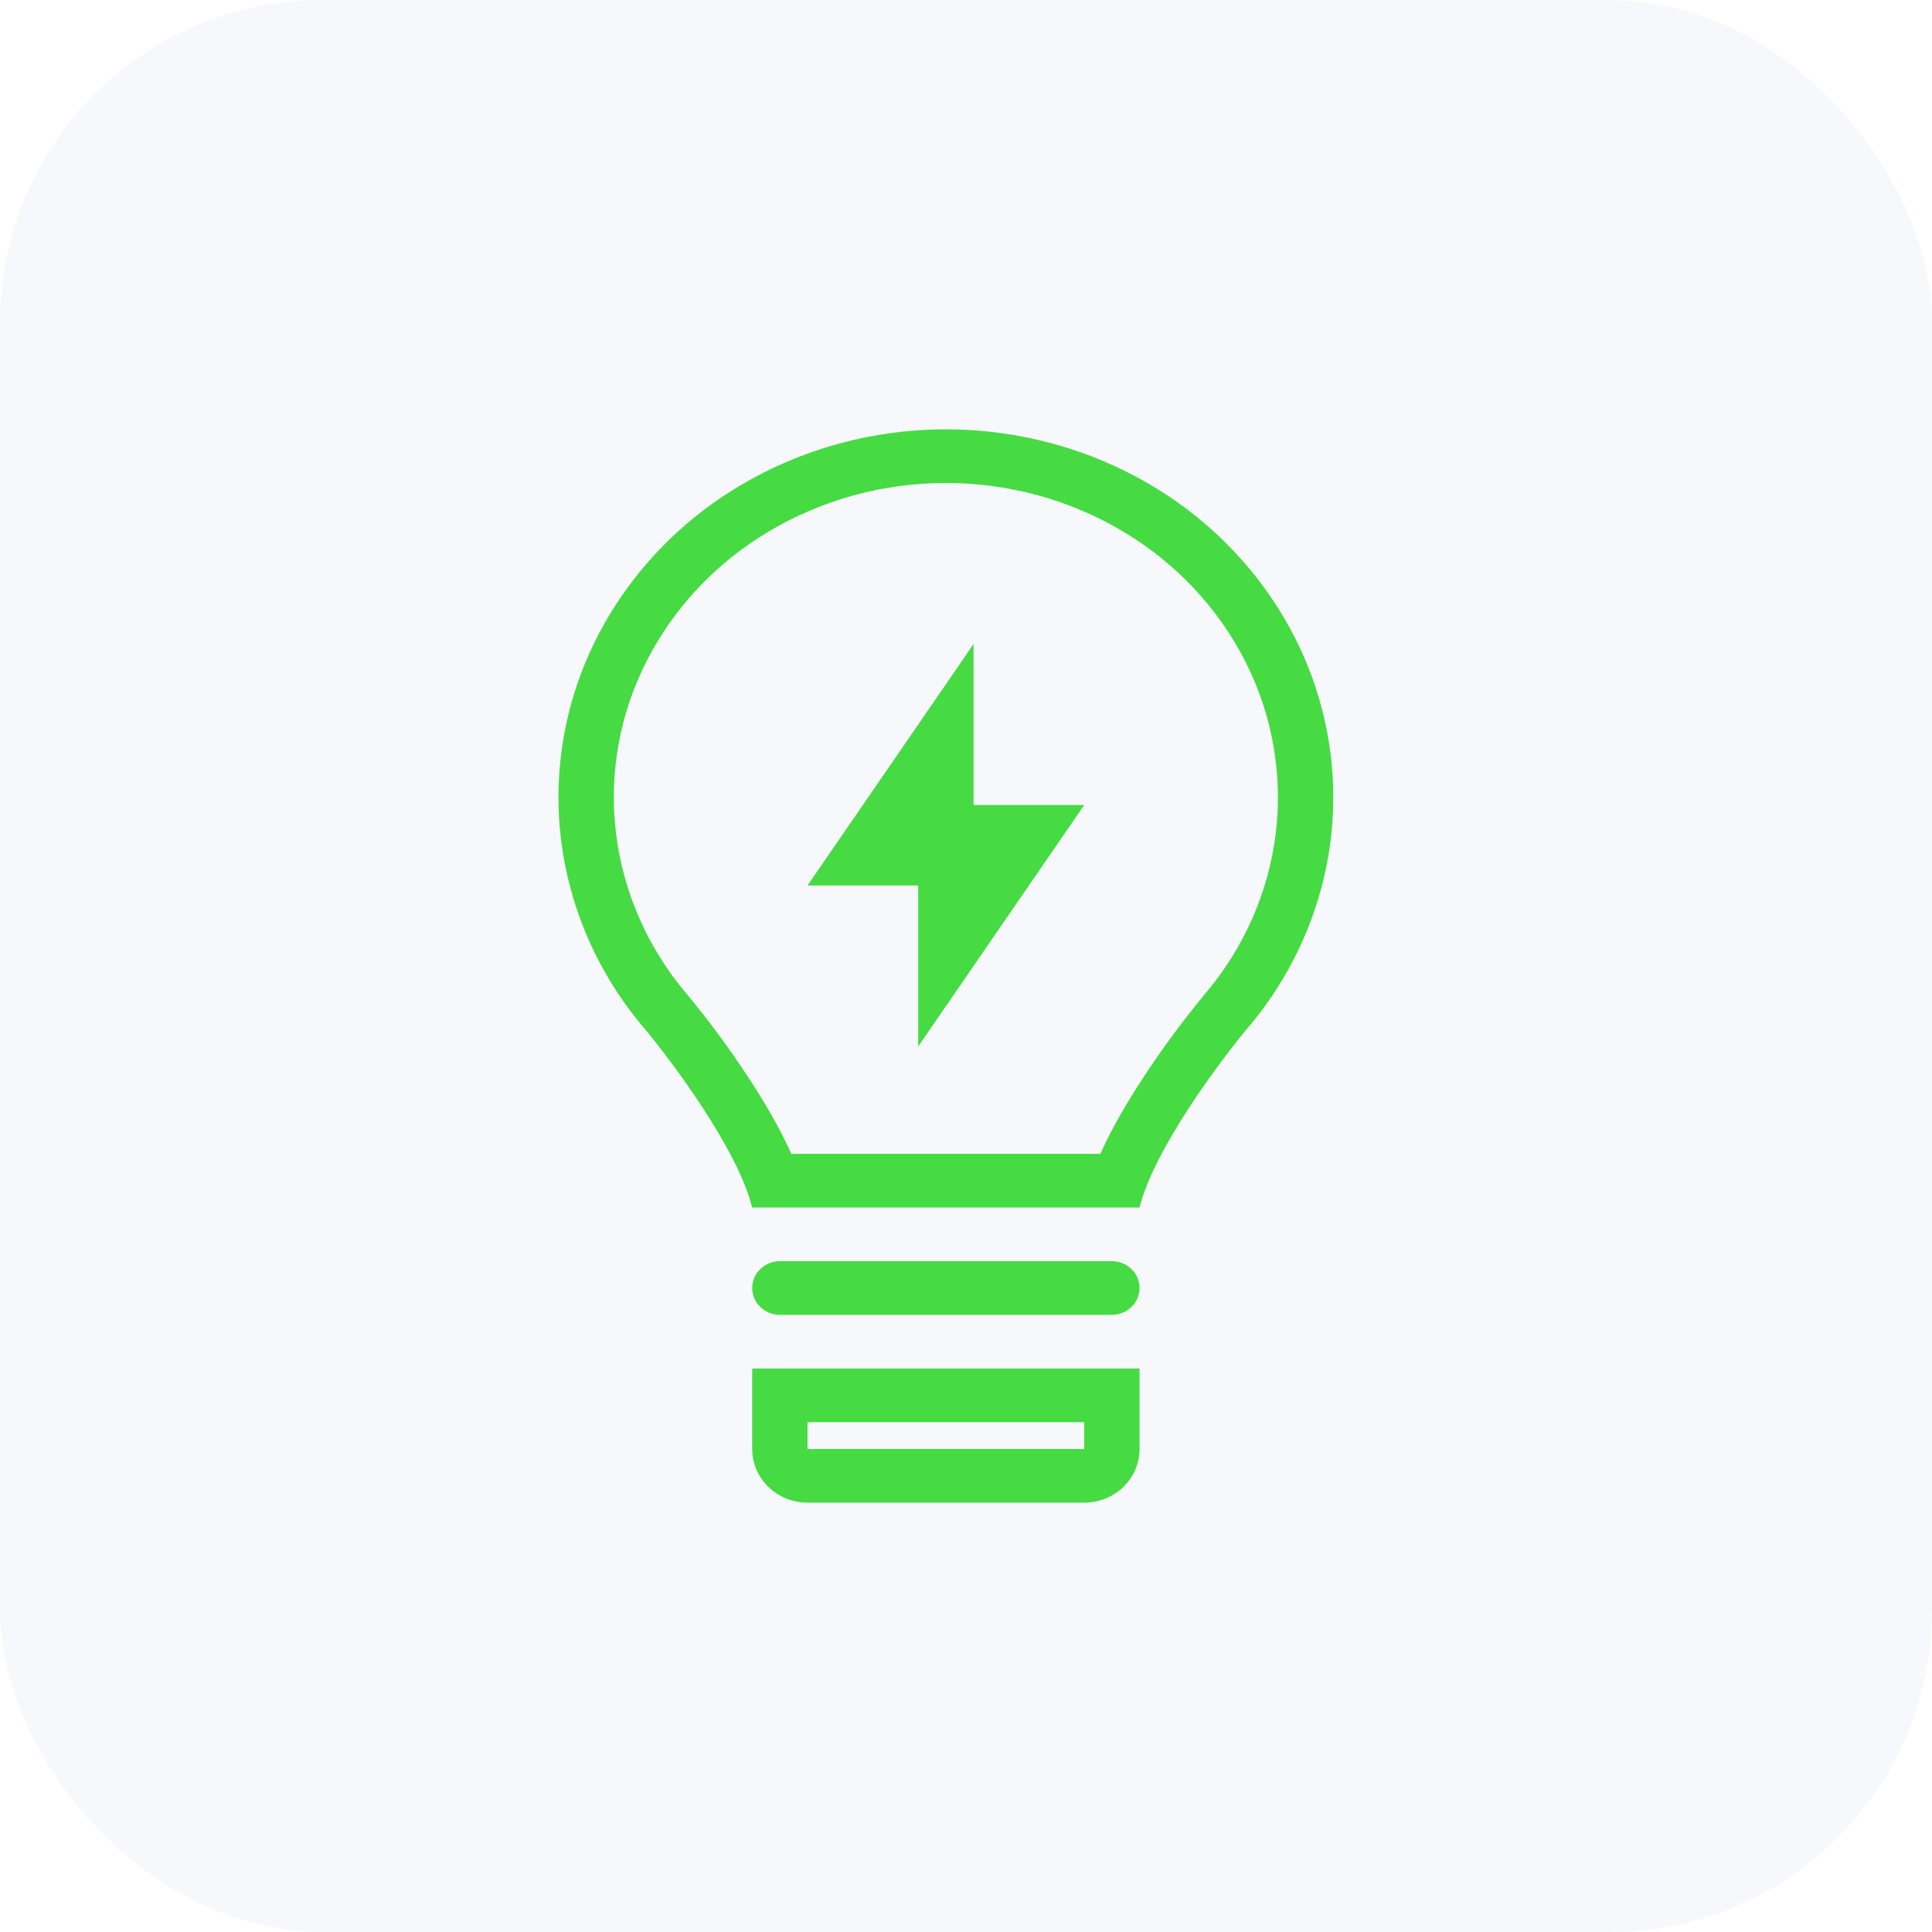 <svg width="48" height="48" viewBox="0 0 48 48" fill="none" xmlns="http://www.w3.org/2000/svg">
<path d="M24.188 16L20.062 22H22.812V26L26.938 20H24.188V16Z" fill="#45E13D"/>
<path fill-rule="evenodd" clip-rule="evenodd" d="M33.063 20.849C32.854 22.566 32.142 24.189 31.012 25.525C30.351 26.309 28.67 28.547 28.312 30H18.687C18.33 28.545 16.647 26.307 15.985 25.523C14.855 24.186 14.145 22.562 13.937 20.845C13.732 19.132 14.04 17.397 14.825 15.849C15.617 14.29 16.848 12.979 18.377 12.069C19.918 11.151 21.692 10.665 23.501 10.667C25.315 10.667 27.091 11.153 28.626 12.071C30.154 12.981 31.384 14.292 32.176 15.852C32.961 17.4 33.268 19.135 33.063 20.849ZM27.338 28.667H19.661C19.368 28.011 18.977 27.355 18.612 26.797C18.133 26.063 17.611 25.357 17.05 24.68C16.087 23.54 15.48 22.155 15.303 20.691C15.128 19.232 15.391 17.755 16.059 16.437C16.737 15.103 17.79 13.982 19.098 13.205C20.422 12.416 21.947 11.999 23.501 12C25.062 12 26.588 12.419 27.905 13.207C29.211 13.984 30.264 15.105 30.942 16.439C31.61 17.757 31.872 19.235 31.697 20.694C31.519 22.158 30.912 23.542 29.948 24.681C29.387 25.358 28.865 26.064 28.387 26.798C28.022 27.356 27.631 28.011 27.338 28.667Z" fill="#45E13D"/>
<path d="M18.688 32C18.688 31.823 18.76 31.654 18.889 31.529C19.018 31.404 19.193 31.333 19.375 31.333H27.625C27.807 31.333 27.982 31.404 28.111 31.529C28.24 31.654 28.312 31.823 28.312 32C28.312 32.177 28.24 32.346 28.111 32.471C27.982 32.596 27.807 32.667 27.625 32.667H19.375C19.193 32.667 19.018 32.596 18.889 32.471C18.76 32.346 18.688 32.177 18.688 32Z" fill="#45E13D"/>
<path fill-rule="evenodd" clip-rule="evenodd" d="M18.688 34H28.312V36C28.312 36.354 28.168 36.693 27.91 36.943C27.652 37.193 27.302 37.333 26.938 37.333H20.062C19.698 37.333 19.348 37.193 19.09 36.943C18.832 36.693 18.688 36.354 18.688 36V34ZM20.062 35.333H26.938V36H20.062V35.333Z" fill="#45E13D"/>
<rect opacity="0.05" width="48" height="48" rx="8" fill="#5364BE"/>
</svg>
